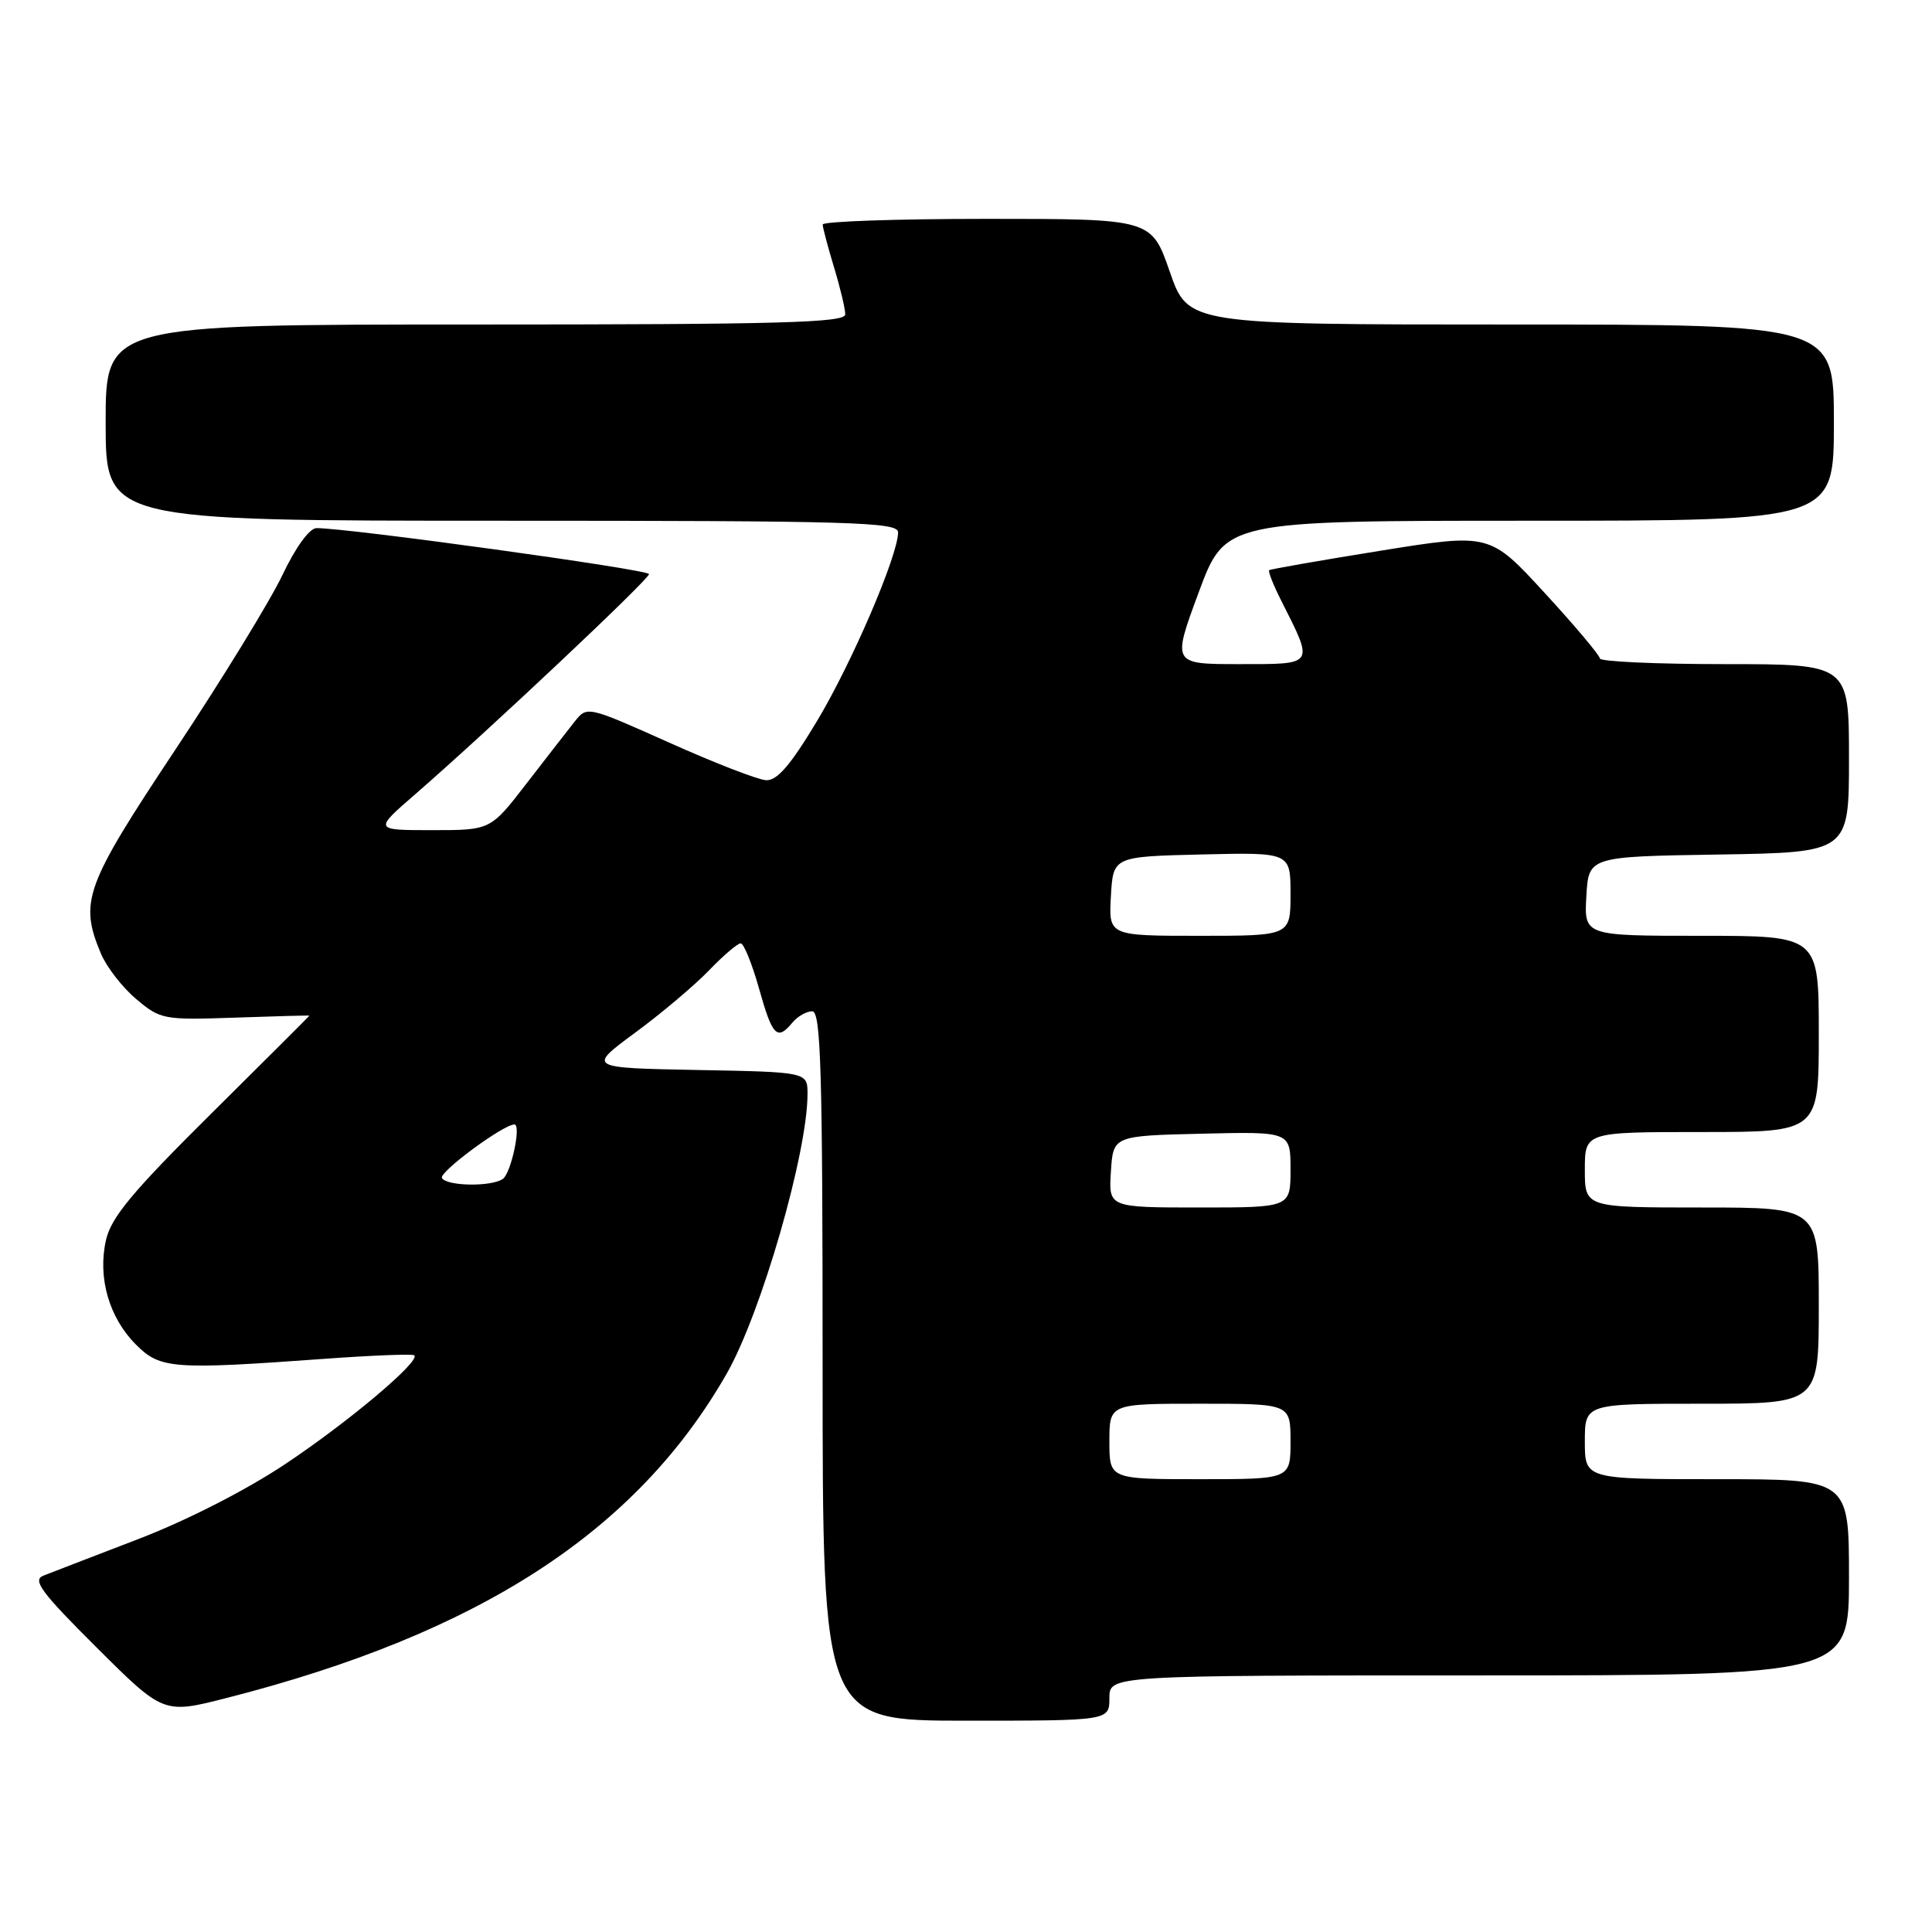 <?xml version="1.0" encoding="UTF-8" standalone="no"?>
<!DOCTYPE svg PUBLIC "-//W3C//DTD SVG 1.1//EN" "http://www.w3.org/Graphics/SVG/1.1/DTD/svg11.dtd" >
<svg xmlns="http://www.w3.org/2000/svg" xmlns:xlink="http://www.w3.org/1999/xlink" version="1.1" viewBox="0 0 256 256">
 <g >
 <path fill="currentColor"
d=" M 147.00 225.00 C 147.00 222.00 147.00 222.00 196.00 222.00 C 245.00 222.00 245.00 222.00 245.00 209.00 C 245.00 196.00 245.00 196.00 227.50 196.00 C 210.00 196.00 210.00 196.00 210.00 191.00 C 210.00 186.00 210.00 186.00 225.50 186.00 C 241.00 186.00 241.00 186.00 241.00 173.00 C 241.00 160.00 241.00 160.00 225.50 160.00 C 210.00 160.00 210.00 160.00 210.00 155.00 C 210.00 150.00 210.00 150.00 225.50 150.00 C 241.00 150.00 241.00 150.00 241.00 137.00 C 241.00 124.00 241.00 124.00 225.45 124.00 C 209.90 124.00 209.90 124.00 210.20 118.75 C 210.50 113.50 210.50 113.50 227.75 113.23 C 245.00 112.95 245.00 112.95 245.00 100.48 C 245.00 88.00 245.00 88.00 228.50 88.00 C 219.43 88.00 211.99 87.66 211.99 87.25 C 211.98 86.84 208.69 82.93 204.69 78.58 C 197.40 70.65 197.40 70.65 182.95 72.97 C 175.00 74.25 168.36 75.41 168.18 75.55 C 168.00 75.69 168.73 77.54 169.80 79.65 C 174.13 88.23 174.28 88.00 164.22 88.00 C 155.31 88.00 155.31 88.00 158.83 78.50 C 162.35 69.00 162.35 69.00 202.68 69.00 C 243.00 69.00 243.00 69.00 243.00 56.00 C 243.00 43.00 243.00 43.00 200.21 43.00 C 157.43 43.00 157.43 43.00 155.00 36.00 C 152.57 29.00 152.57 29.00 130.79 29.00 C 118.80 29.00 109.00 29.34 109.01 29.75 C 109.02 30.16 109.69 32.71 110.51 35.41 C 111.33 38.11 112.00 40.92 112.00 41.66 C 112.00 42.76 103.31 43.00 63.00 43.00 C 14.00 43.00 14.00 43.00 14.00 56.00 C 14.00 69.00 14.00 69.00 66.50 69.00 C 112.99 69.00 119.00 69.18 119.00 70.53 C 119.00 73.60 112.85 87.91 108.22 95.61 C 104.71 101.44 102.96 103.47 101.49 103.38 C 100.39 103.31 94.62 101.07 88.65 98.39 C 77.80 93.54 77.79 93.54 76.15 95.61 C 75.24 96.75 72.36 100.46 69.75 103.84 C 65.00 110.00 65.00 110.00 57.27 110.00 C 49.53 110.00 49.53 110.00 55.01 105.25 C 64.58 96.94 86.00 76.77 86.00 76.07 C 86.00 75.47 45.95 69.94 41.93 69.98 C 41.01 69.99 39.17 72.52 37.43 76.18 C 35.82 79.58 29.44 89.99 23.25 99.31 C 11.24 117.39 10.49 119.45 13.36 126.33 C 14.11 128.12 16.22 130.85 18.05 132.38 C 21.26 135.09 21.67 135.17 31.18 134.84 C 36.58 134.65 41.00 134.53 41.00 134.58 C 41.00 134.62 35.13 140.48 27.95 147.60 C 17.51 157.95 14.72 161.31 14.04 164.33 C 12.92 169.29 14.45 174.60 18.02 178.17 C 21.23 181.39 22.88 181.51 43.00 180.05 C 49.33 179.59 54.68 179.38 54.90 179.59 C 55.73 180.37 46.15 188.44 37.76 194.02 C 32.57 197.48 24.66 201.51 18.26 203.96 C 12.34 206.23 6.70 208.41 5.73 208.79 C 4.26 209.38 5.49 211.02 12.81 218.31 C 21.67 227.13 21.67 227.13 30.07 224.98 C 63.53 216.44 84.35 202.92 96.30 182.00 C 100.86 174.01 107.00 152.76 107.00 144.96 C 107.00 142.05 107.00 142.05 92.42 141.78 C 77.84 141.50 77.84 141.50 84.17 136.83 C 87.65 134.27 92.05 130.55 93.95 128.58 C 95.84 126.61 97.73 125.00 98.14 125.00 C 98.56 125.00 99.65 127.70 100.58 131.00 C 102.35 137.31 102.97 137.94 105.00 135.50 C 105.68 134.68 106.86 134.00 107.62 134.00 C 108.77 134.00 109.00 141.75 109.00 181.00 C 109.00 228.00 109.00 228.00 128.00 228.00 C 147.00 228.00 147.00 228.00 147.00 225.00 Z  M 147.00 191.00 C 147.00 186.00 147.00 186.00 159.00 186.00 C 171.00 186.00 171.00 186.00 171.00 191.00 C 171.00 196.00 171.00 196.00 159.00 196.00 C 147.00 196.00 147.00 196.00 147.00 191.00 Z  M 147.20 155.25 C 147.50 150.50 147.50 150.50 159.25 150.22 C 171.00 149.94 171.00 149.94 171.00 154.97 C 171.00 160.00 171.00 160.00 158.95 160.00 C 146.89 160.00 146.89 160.00 147.20 155.25 Z  M 58.56 156.10 C 58.10 155.35 66.68 149.00 68.16 149.00 C 69.11 149.00 67.71 155.51 66.61 156.23 C 65.04 157.27 59.23 157.18 58.56 156.10 Z  M 147.20 118.75 C 147.50 113.50 147.50 113.50 159.25 113.22 C 171.00 112.94 171.00 112.94 171.00 118.47 C 171.00 124.00 171.00 124.00 158.95 124.00 C 146.90 124.00 146.90 124.00 147.20 118.75 Z "/>
</g>
</svg>